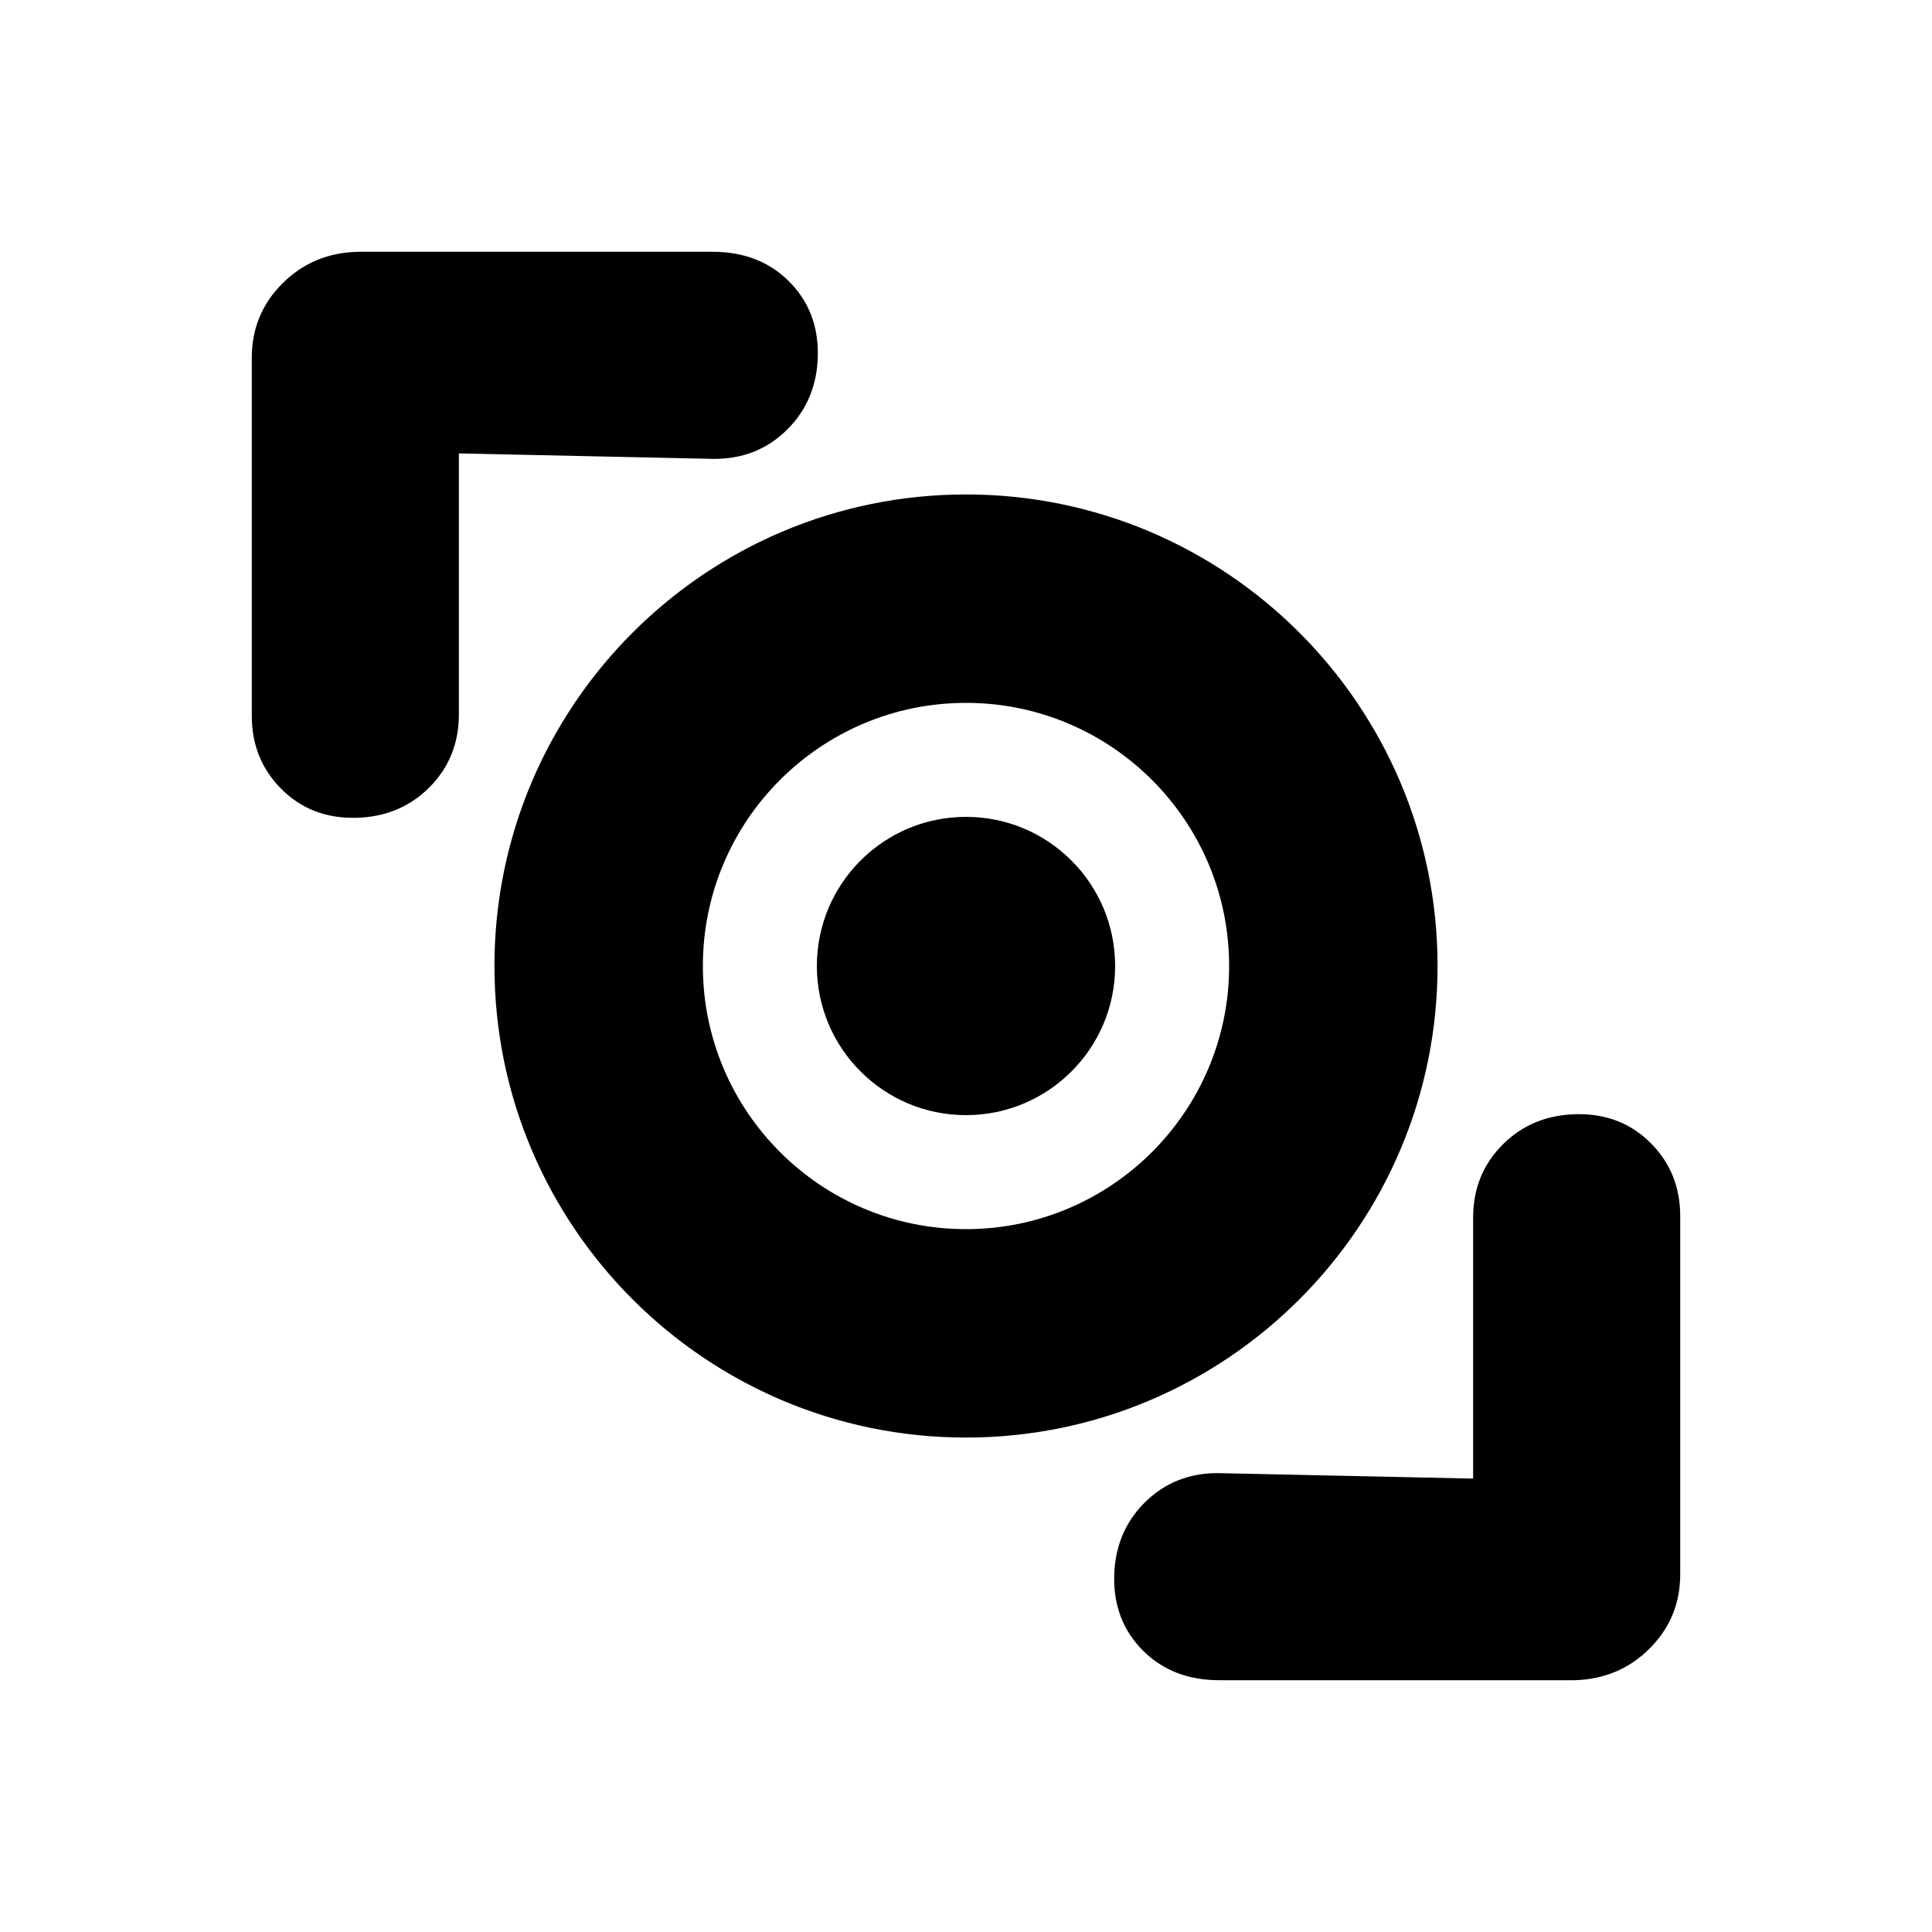 <svg width="24" height="24" viewBox="0 0 1000 1000" xmlns="http://www.w3.org/2000/svg"><path d="m237.522 369.701c0 15.044-5.105 27.671-15.314 37.88-10.21 10.21-22.971 15.448-38.284 15.717-15.314.27-28.075-4.701-38.284-14.91s-15.313-22.837-15.313-37.881v-185.374c0-15.044 5.276-27.844 15.829-38.396 10.547-10.548 23.54-16.017 38.977-16.41h183.762c16.119 0 29.283 5.104 39.493 15.314 10.209 10.209 15.179 22.97 14.91 38.283-.269 15.314-5.507 28.074-15.717 38.283-10.209 10.21-22.836 15.314-37.88 15.314l-132.179-2.838zm524.962 260.598c0-15.045 5.104-27.672 15.313-37.881 10.209-10.21 22.971-15.447 38.284-15.717 15.314-.268 28.075 4.702 38.284 14.911s15.313 22.837 15.313 37.881v185.374c0 15.045-5.276 27.843-15.829 38.396-10.548 10.548-23.54 16.017-38.977 16.41h-183.761c-16.121 0-29.284-5.104-39.494-15.313-10.209-10.209-15.179-22.971-14.91-38.284.269-15.314 5.507-28.075 15.716-38.285 10.21-10.209 22.837-15.313 37.882-15.313l132.178 2.839zm-262.484-374.375c134.709 0 244.076 109.367 244.076 244.075 0 134.71-109.367 244.078-244.076 244.078-134.71 0-244.077-109.368-244.077-244.077s109.367-244.076 244.077-244.076zm-136.197 244.076c0 75.168 61.028 136.197 136.197 136.197s136.197-61.028 136.197-136.198c0-75.168-61.028-136.196-136.197-136.196s-136.197 61.027-136.197 136.197zm213.391 0c0 42.633-34.561 77.194-77.194 77.194s-77.195-34.561-77.195-77.194c.001-42.633 34.562-77.194 77.195-77.194s77.194 34.561 77.194 77.194z"/></svg>
